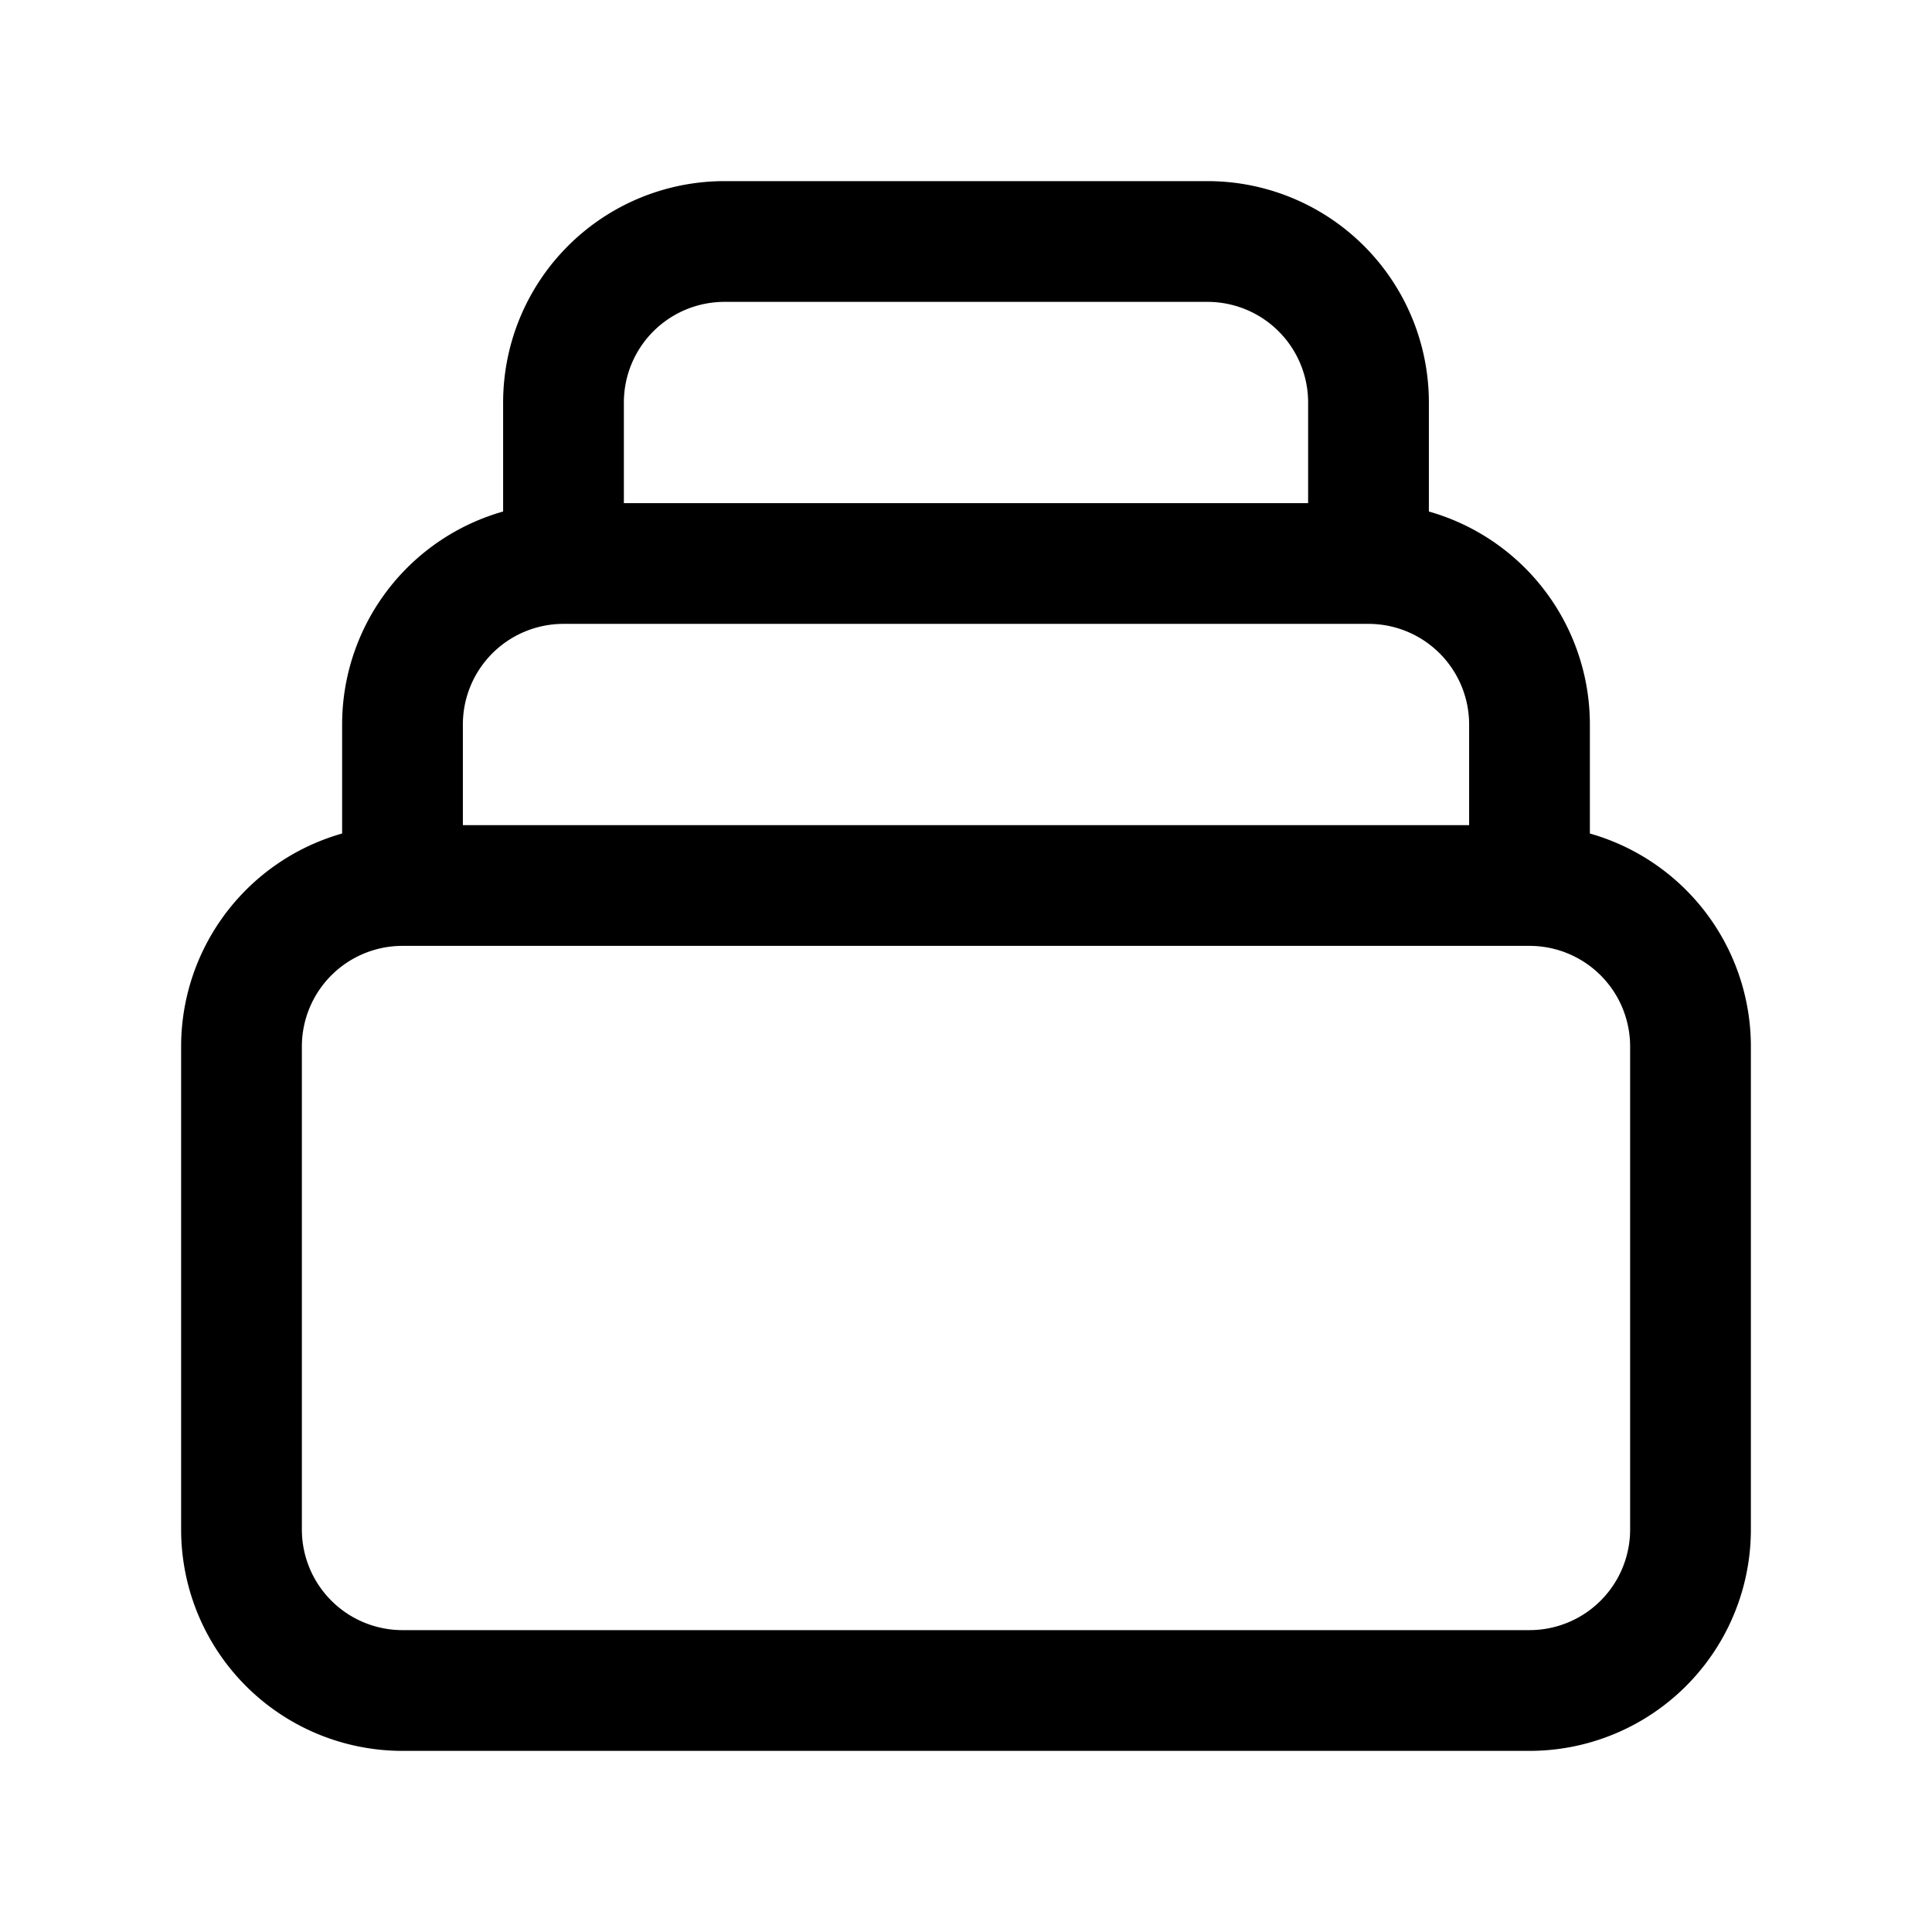 <svg xmlns="http://www.w3.org/2000/svg" class="h-6 w-6" fill="none" viewBox="0 0 24 24" stroke="currentColor" stroke-width="1.5">
    <path stroke-linecap="round" stroke-linejoin="round" d="M19 11H5m14 0a2 2 0 012 2v6a2 2 0 01-2 2H5a2 2 0 01-2-2v-6a2 2 0 012-2m14 0V9a2 2 0 00-2-2M5 11V9a2 2 0 012-2m0 0V5a2 2 0 012-2h6a2 2 0 012 2v2M7 7h10" />
</svg>
